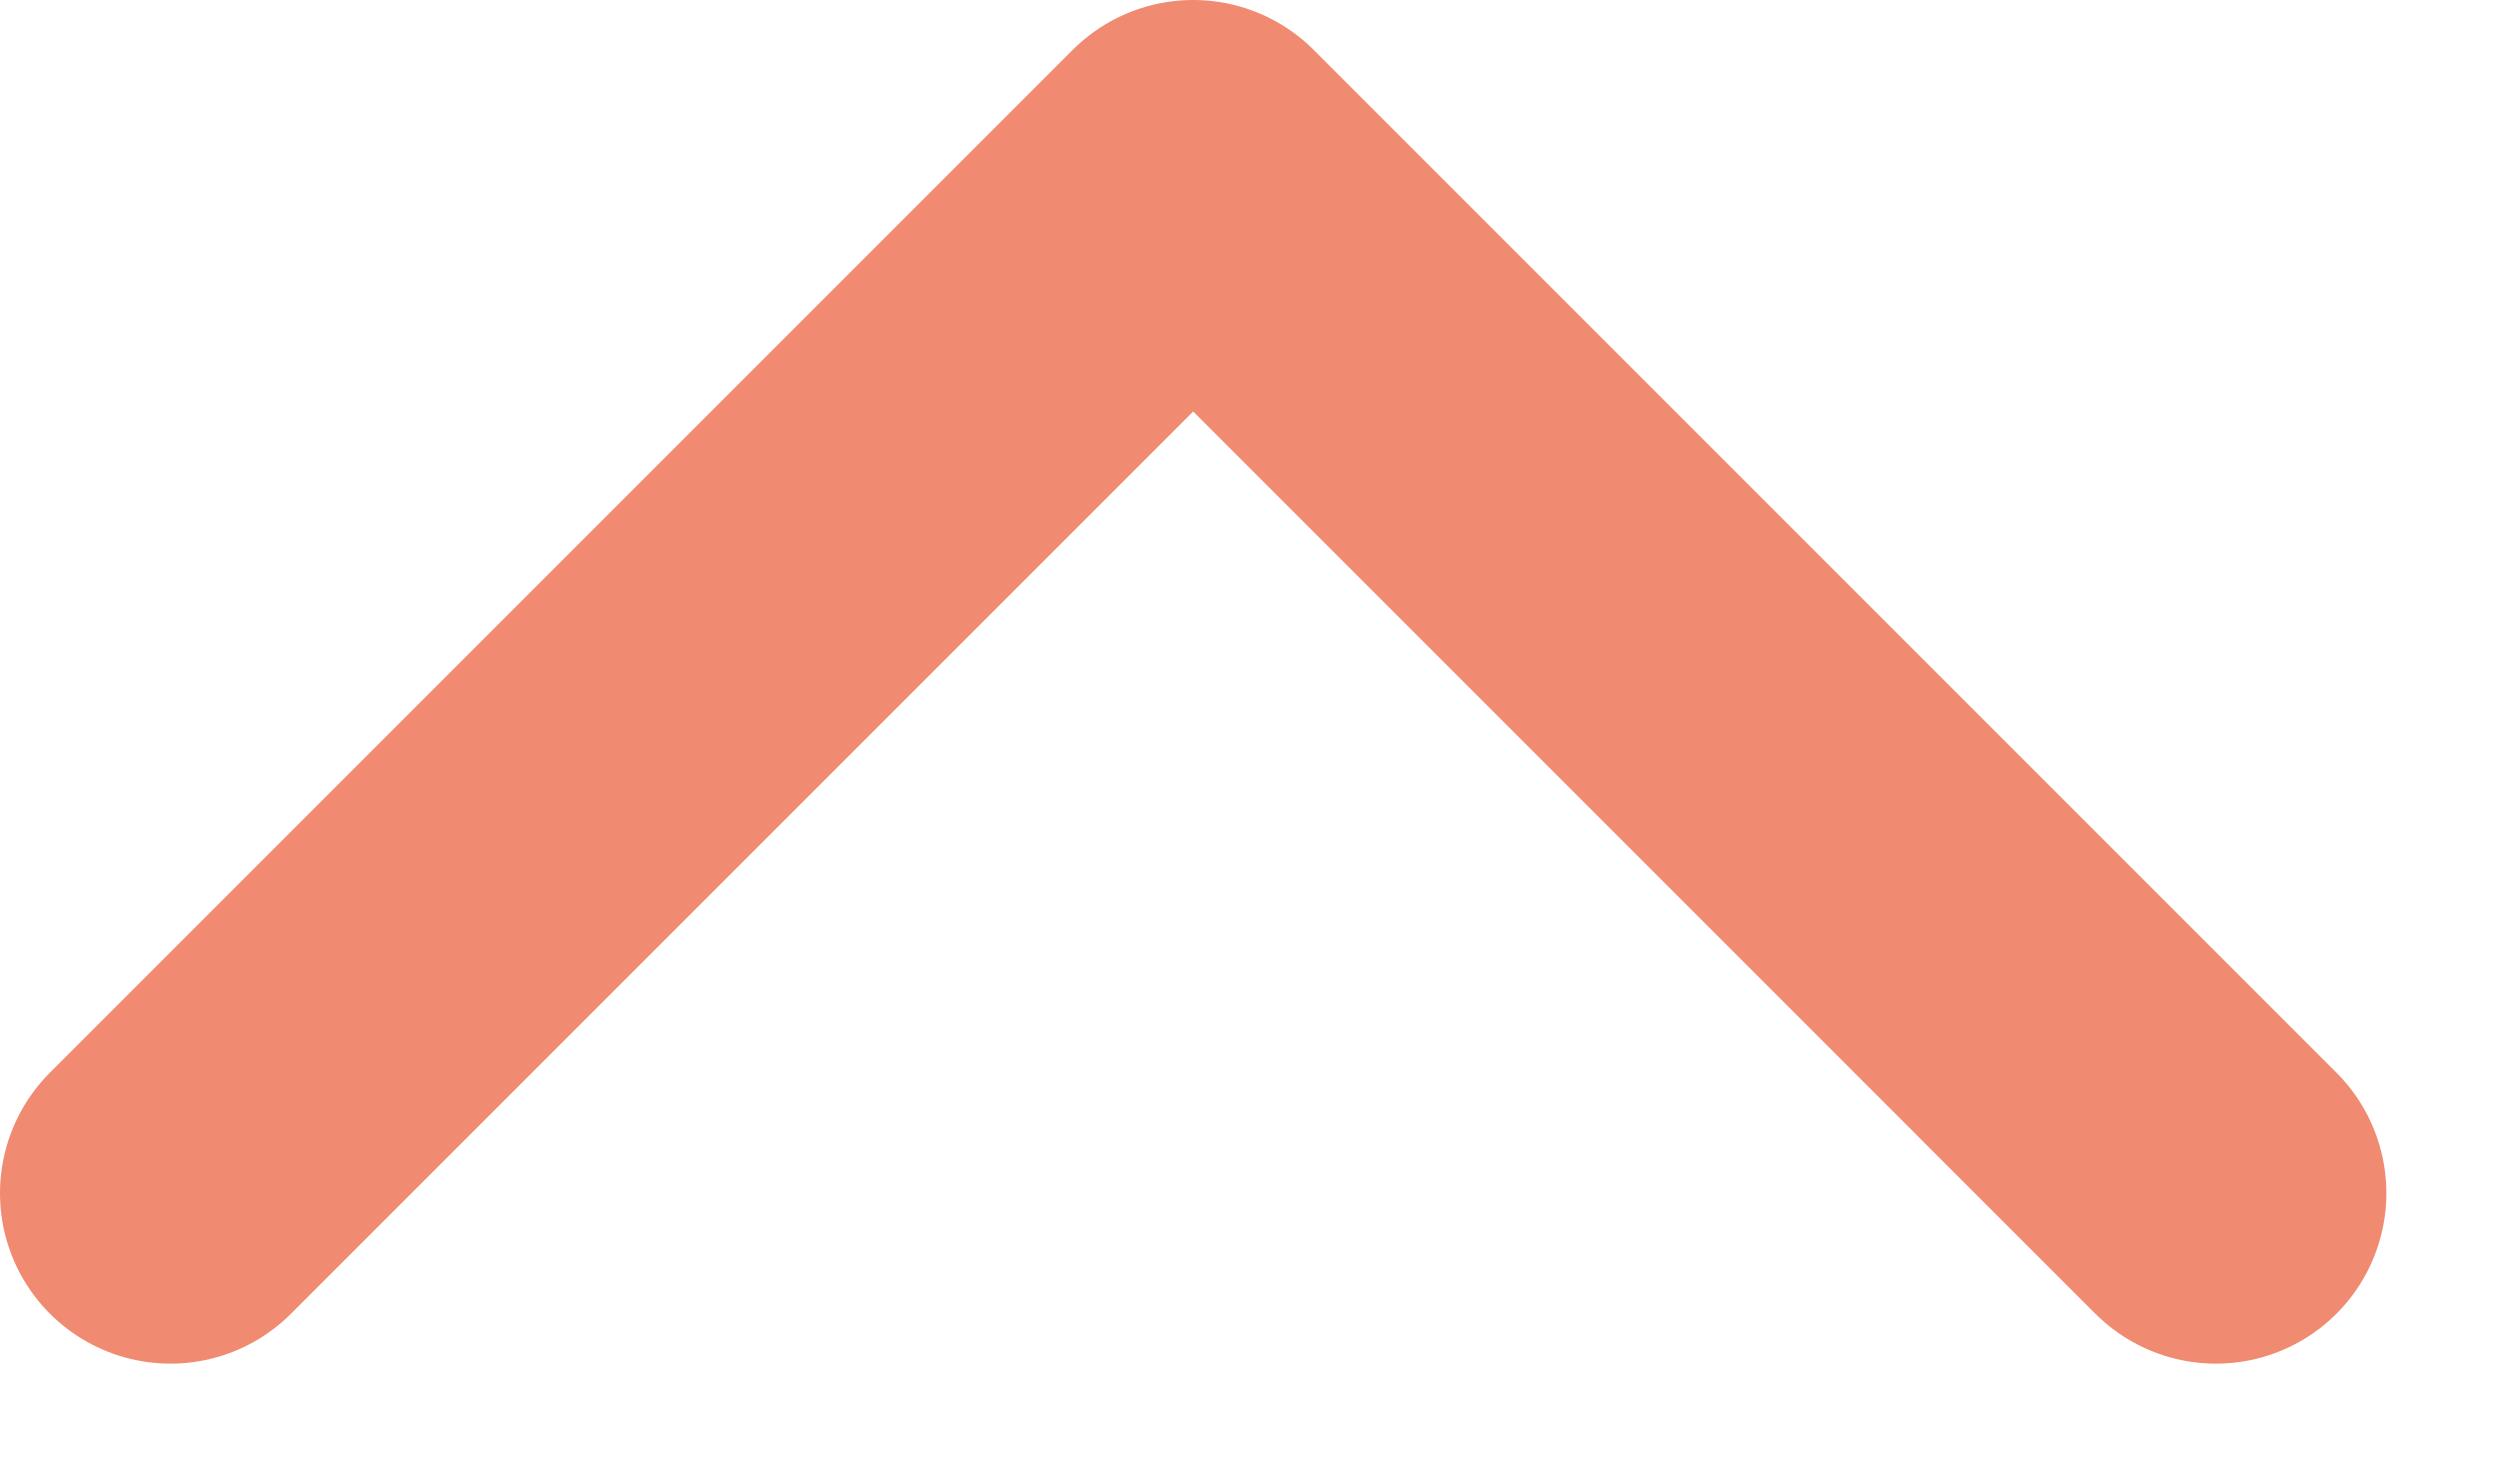 <svg width="22" height="13" viewBox="0 0 22 13" fill="none" xmlns="http://www.w3.org/2000/svg" xmlns:xlink="http://www.w3.org/1999/xlink">
	<desc>
			Created with Pixso.
	</desc>
	<defs/>
	<path id="Vector" d="M1.5 10.5L10.5 1.5L19.5 10.5" stroke="#F08B71" stroke-opacity="1" stroke-width="3" stroke-linejoin="round" stroke-linecap="round"/>
</svg>
